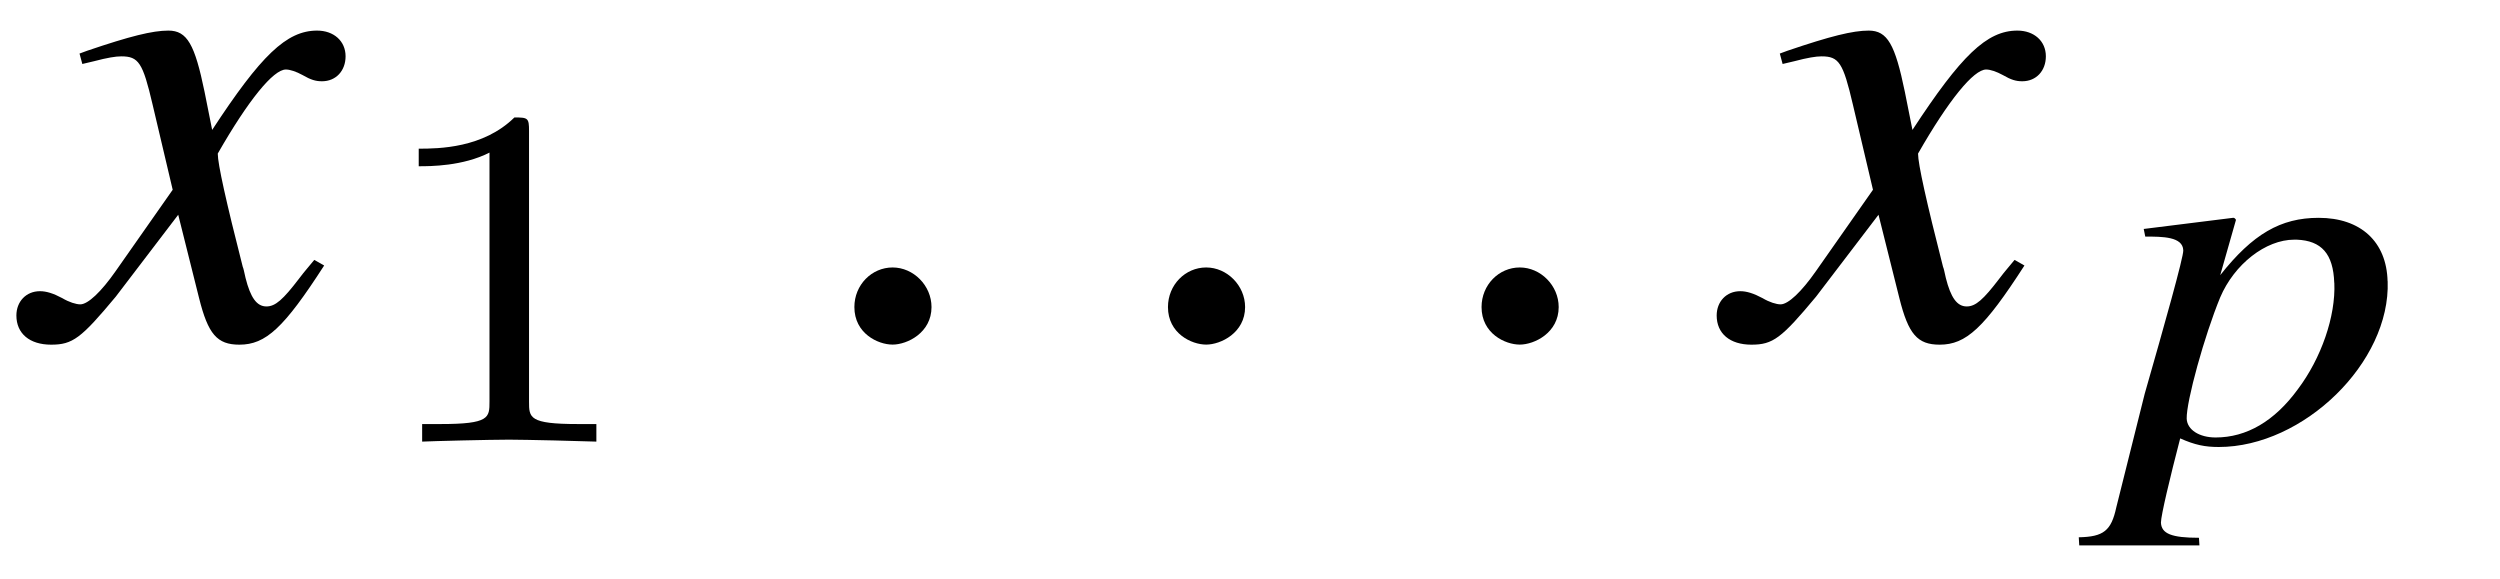 <?xml version='1.0' encoding='UTF-8'?>
<!-- This file was generated by dvisvgm 3.2.2 -->
<svg version='1.1' xmlns='http://www.w3.org/2000/svg' xmlns:xlink='http://www.w3.org/1999/xlink' width='35.716pt' height='8.266pt' viewBox='-.5 -4.814 35.716 8.266'>
<defs>
<path id='g44-63' d='m3.833-2.29c-.014-.565-.384-.906-.985-.906c-.543 0-.942 .232-1.406 .819l.225-.79c0 0-.014-.029-.036-.029h-.007l-1.275 .159l.022 .109c.246 0 .536 0 .543 .196c.007 .087-.275 1.087-.551 2.05l-.406 1.623c-.072 .333-.181 .42-.536 .427l.007 .116h1.717l-.007-.109c-.391 0-.536-.058-.543-.217c0-.101 .13-.645 .275-1.203c.21 .094 .355 .123 .551 .123c1.21 0 2.456-1.21 2.413-2.369zm-.761 .022c.022 .478-.188 1.08-.522 1.522c-.333 .456-.732 .688-1.174 .688c-.232 0-.406-.109-.413-.268c-.007-.246 .254-1.188 .478-1.732c.203-.478 .652-.826 1.058-.826h.036c.355 .014 .522 .203 .536 .616z'/>
<path id='g51-49' d='m2.336-4.435c0-.188-.014-.195-.209-.195c-.446 .439-1.081 .446-1.367 .446v.251c.167 0 .628 0 1.011-.195v3.557c0 .23 0 .321-.697 .321h-.265v.251c.126-.007 .983-.028 1.241-.028c.216 0 1.095 .021 1.248 .028v-.251h-.265c-.697 0-.697-.091-.697-.321v-3.864z'/>
<path id='g47-71' d='m4.129-1.022l-.139-.079c-.079 .099-.129 .149-.218 .268c-.228 .298-.337 .397-.466 .397c-.139 0-.228-.129-.298-.407c-.02-.089-.03-.139-.04-.159c-.238-.933-.357-1.469-.357-1.618c.437-.764 .794-1.201 .973-1.201c.06 0 .149 .03 .238 .079c.119 .069 .189 .089 .278 .089c.199 0 .337-.149 .337-.357c0-.218-.169-.367-.407-.367c-.437 0-.804 .357-1.499 1.419l-.109-.546c-.139-.675-.248-.873-.516-.873c-.228 0-.546 .079-1.161 .288l-.109 .04l.04 .149l.169-.04c.189-.05 .308-.069 .387-.069c.248 0 .308 .089 .447 .685l.288 1.221l-.814 1.161c-.208 .298-.397 .476-.506 .476c-.06 0-.159-.03-.258-.089c-.129-.069-.228-.099-.318-.099c-.199 0-.337 .149-.337 .347c0 .258 .189 .417 .496 .417s.427-.089 .923-.685l.893-1.171l.298 1.191c.129 .516 .258 .665 .576 .665c.377 0 .635-.238 1.211-1.131z'/>
<path id='g47-149' d='m1.797-.427c0-.308-.258-.566-.556-.566s-.546 .248-.546 .566c0 .377 .337 .536 .546 .536s.556-.169 .556-.536z'/>
</defs>
<g id='page1100'>
<g fill='currentColor'>
<use x='0' y='0' xlink:href='#g47-71'/>
<use x='4.722' y='1.494' xlink:href='#g51-49'/>
<use x='11.011' y='0' xlink:href='#g47-149'/>
<use x='15.491' y='0' xlink:href='#g47-149'/>
<use x='19.971' y='0' xlink:href='#g47-149'/>
<use x='24.291' y='0' xlink:href='#g47-71'/>
<use x='29.777' y='1.494' xlink:href='#g44-63'/>
</g>
</g>
</svg>